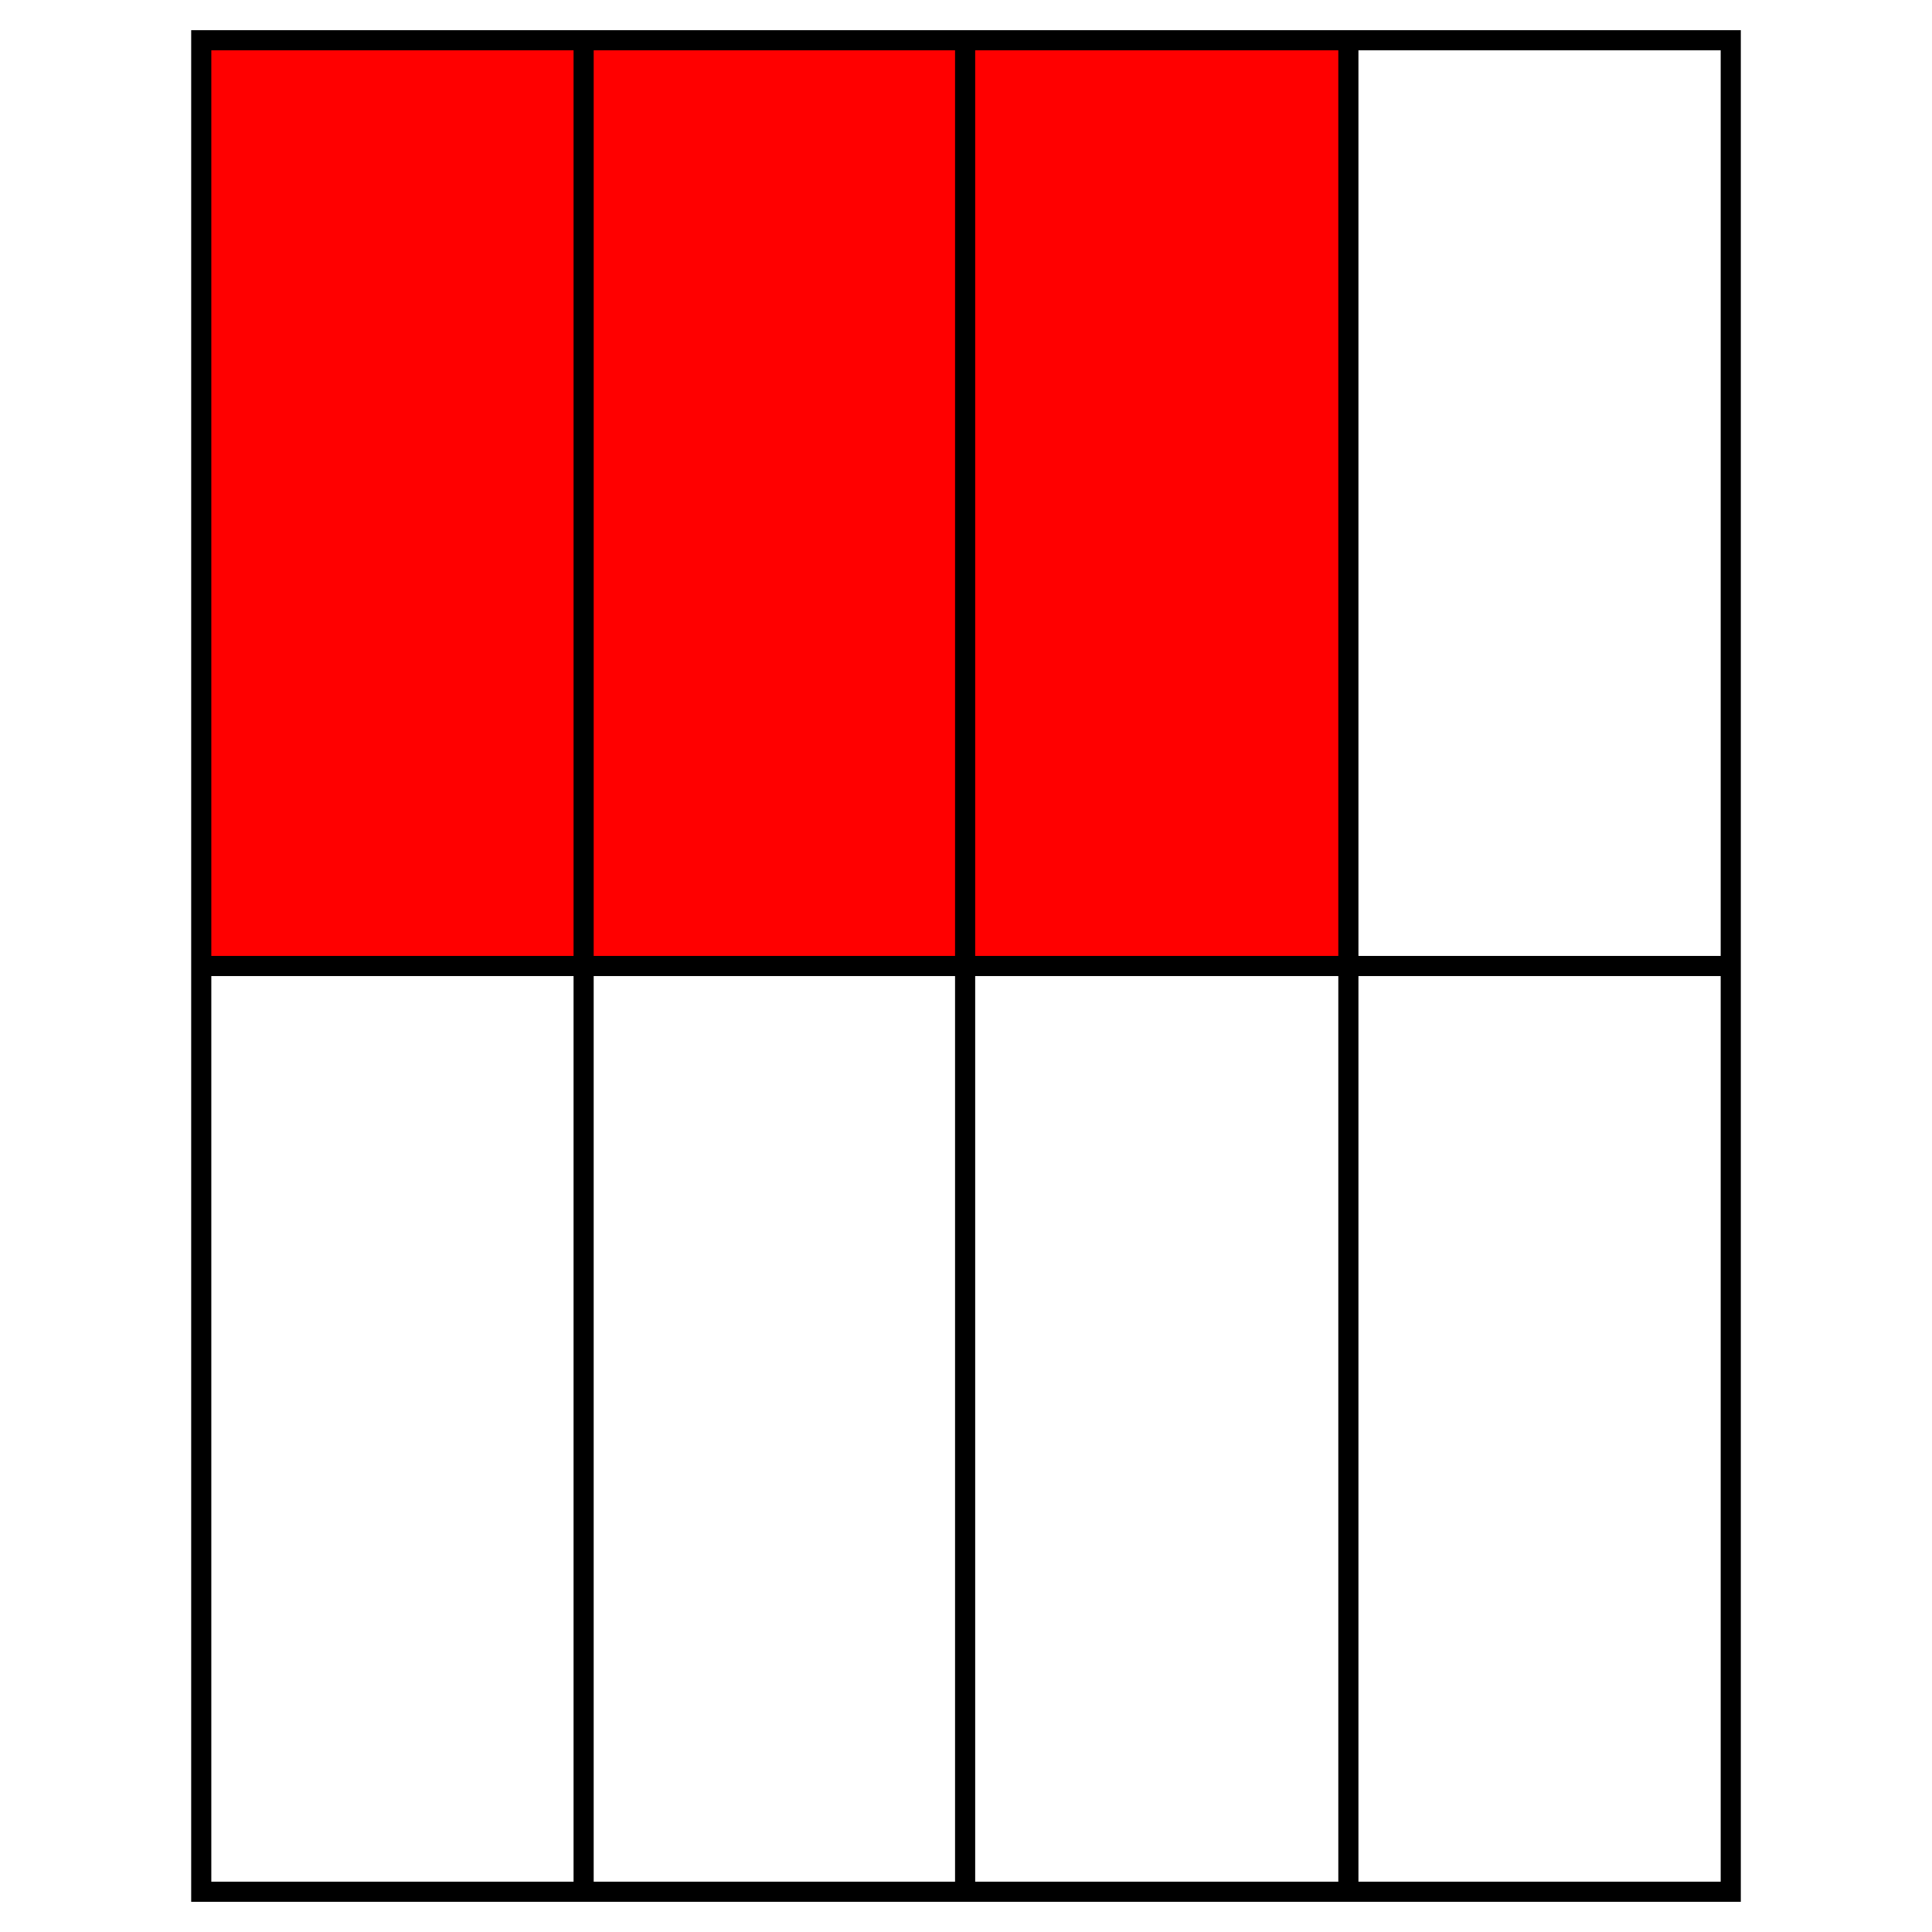<?xml version="1.0" encoding="UTF-8" standalone="no"?>
<svg
   xmlns:dc="http://purl.org/dc/elements/1.1/"
   xmlns:cc="http://creativecommons.org/ns#"
   xmlns:rdf="http://www.w3.org/1999/02/22-rdf-syntax-ns#"
   xmlns:svg="http://www.w3.org/2000/svg"
   xmlns="http://www.w3.org/2000/svg"
   xmlns:sodipodi="http://sodipodi.sourceforge.net/DTD/sodipodi-0.dtd"
   xmlns:inkscape="http://www.inkscape.org/namespaces/inkscape"
   viewBox="0 0 48 48"
   version="1.1"
   id="svg3336"
   height="100%"
   width="100%"
   inkscape:version="0.91 r13725"
   sodipodi:docname="3_8_a.svg">
  <sodipodi:namedview
     pagecolor="#ffffff"
     bordercolor="#666666"
     borderopacity="1"
     objecttolerance="10"
     gridtolerance="10"
     guidetolerance="10"
     inkscape:pageopacity="0"
     inkscape:pageshadow="2"
     inkscape:window-width="640"
     inkscape:window-height="480"
     id="namedview10"
     showgrid="false"
     inkscape:zoom="3.9956281"
     inkscape:cx="12.915254"
     inkscape:cy="22.271186"
     inkscape:window-x="265"
     inkscape:window-y="254"
     inkscape:window-maximized="0"
     inkscape:current-layer="layer1" />
  <defs
     id="defs3338" />
  <g
     id="layer1">
    <path
       id="rect4238"
       d="m 5,1 0,22.814 28.317,0 L 33.317,1 5,1 Z"
       style="fill:#ff0000;fill-rule:nonzero;stroke-width:0.5;stroke-linecap:butt;marker:none"
       inkscape:connector-curvature="0" />
    <rect
       y="1"
       x="5"
       height="46"
       width="38"
       id="rect4183"
       style="fill:none;fill-rule:nonzero;stroke:#000000;stroke-width:0.5;stroke-linecap:butt;marker:none;" />
    <path
       style="fill:none;stroke:#000000;stroke-width:0.5;stroke-linecap:butt;stroke-opacity:1"
       d="m 23.978,0.927 0,45.910"
       id="path4224" />
    <path
       id="path4234"
       d="m 14.5,0.927 0,45.910"
       style="fill:none;stroke:#000000;stroke-width:0.5;stroke-linecap:butt;stroke-opacity:1" />
    <path
       style="fill:none;stroke:#000000;stroke-width:0.5;stroke-linecap:butt;stroke-opacity:1"
       d="m 33.5,0.927 0,45.910"
       id="path4236" />
    <path
       inkscape:connector-curvature="0"
       id="path4148"
       d="m 5.05,24 37.855,0"
       style="fill:none;stroke:#000000;stroke-width:0.5;stroke-linecap:butt;stroke-opacity:1" />
  </g>
</svg>

